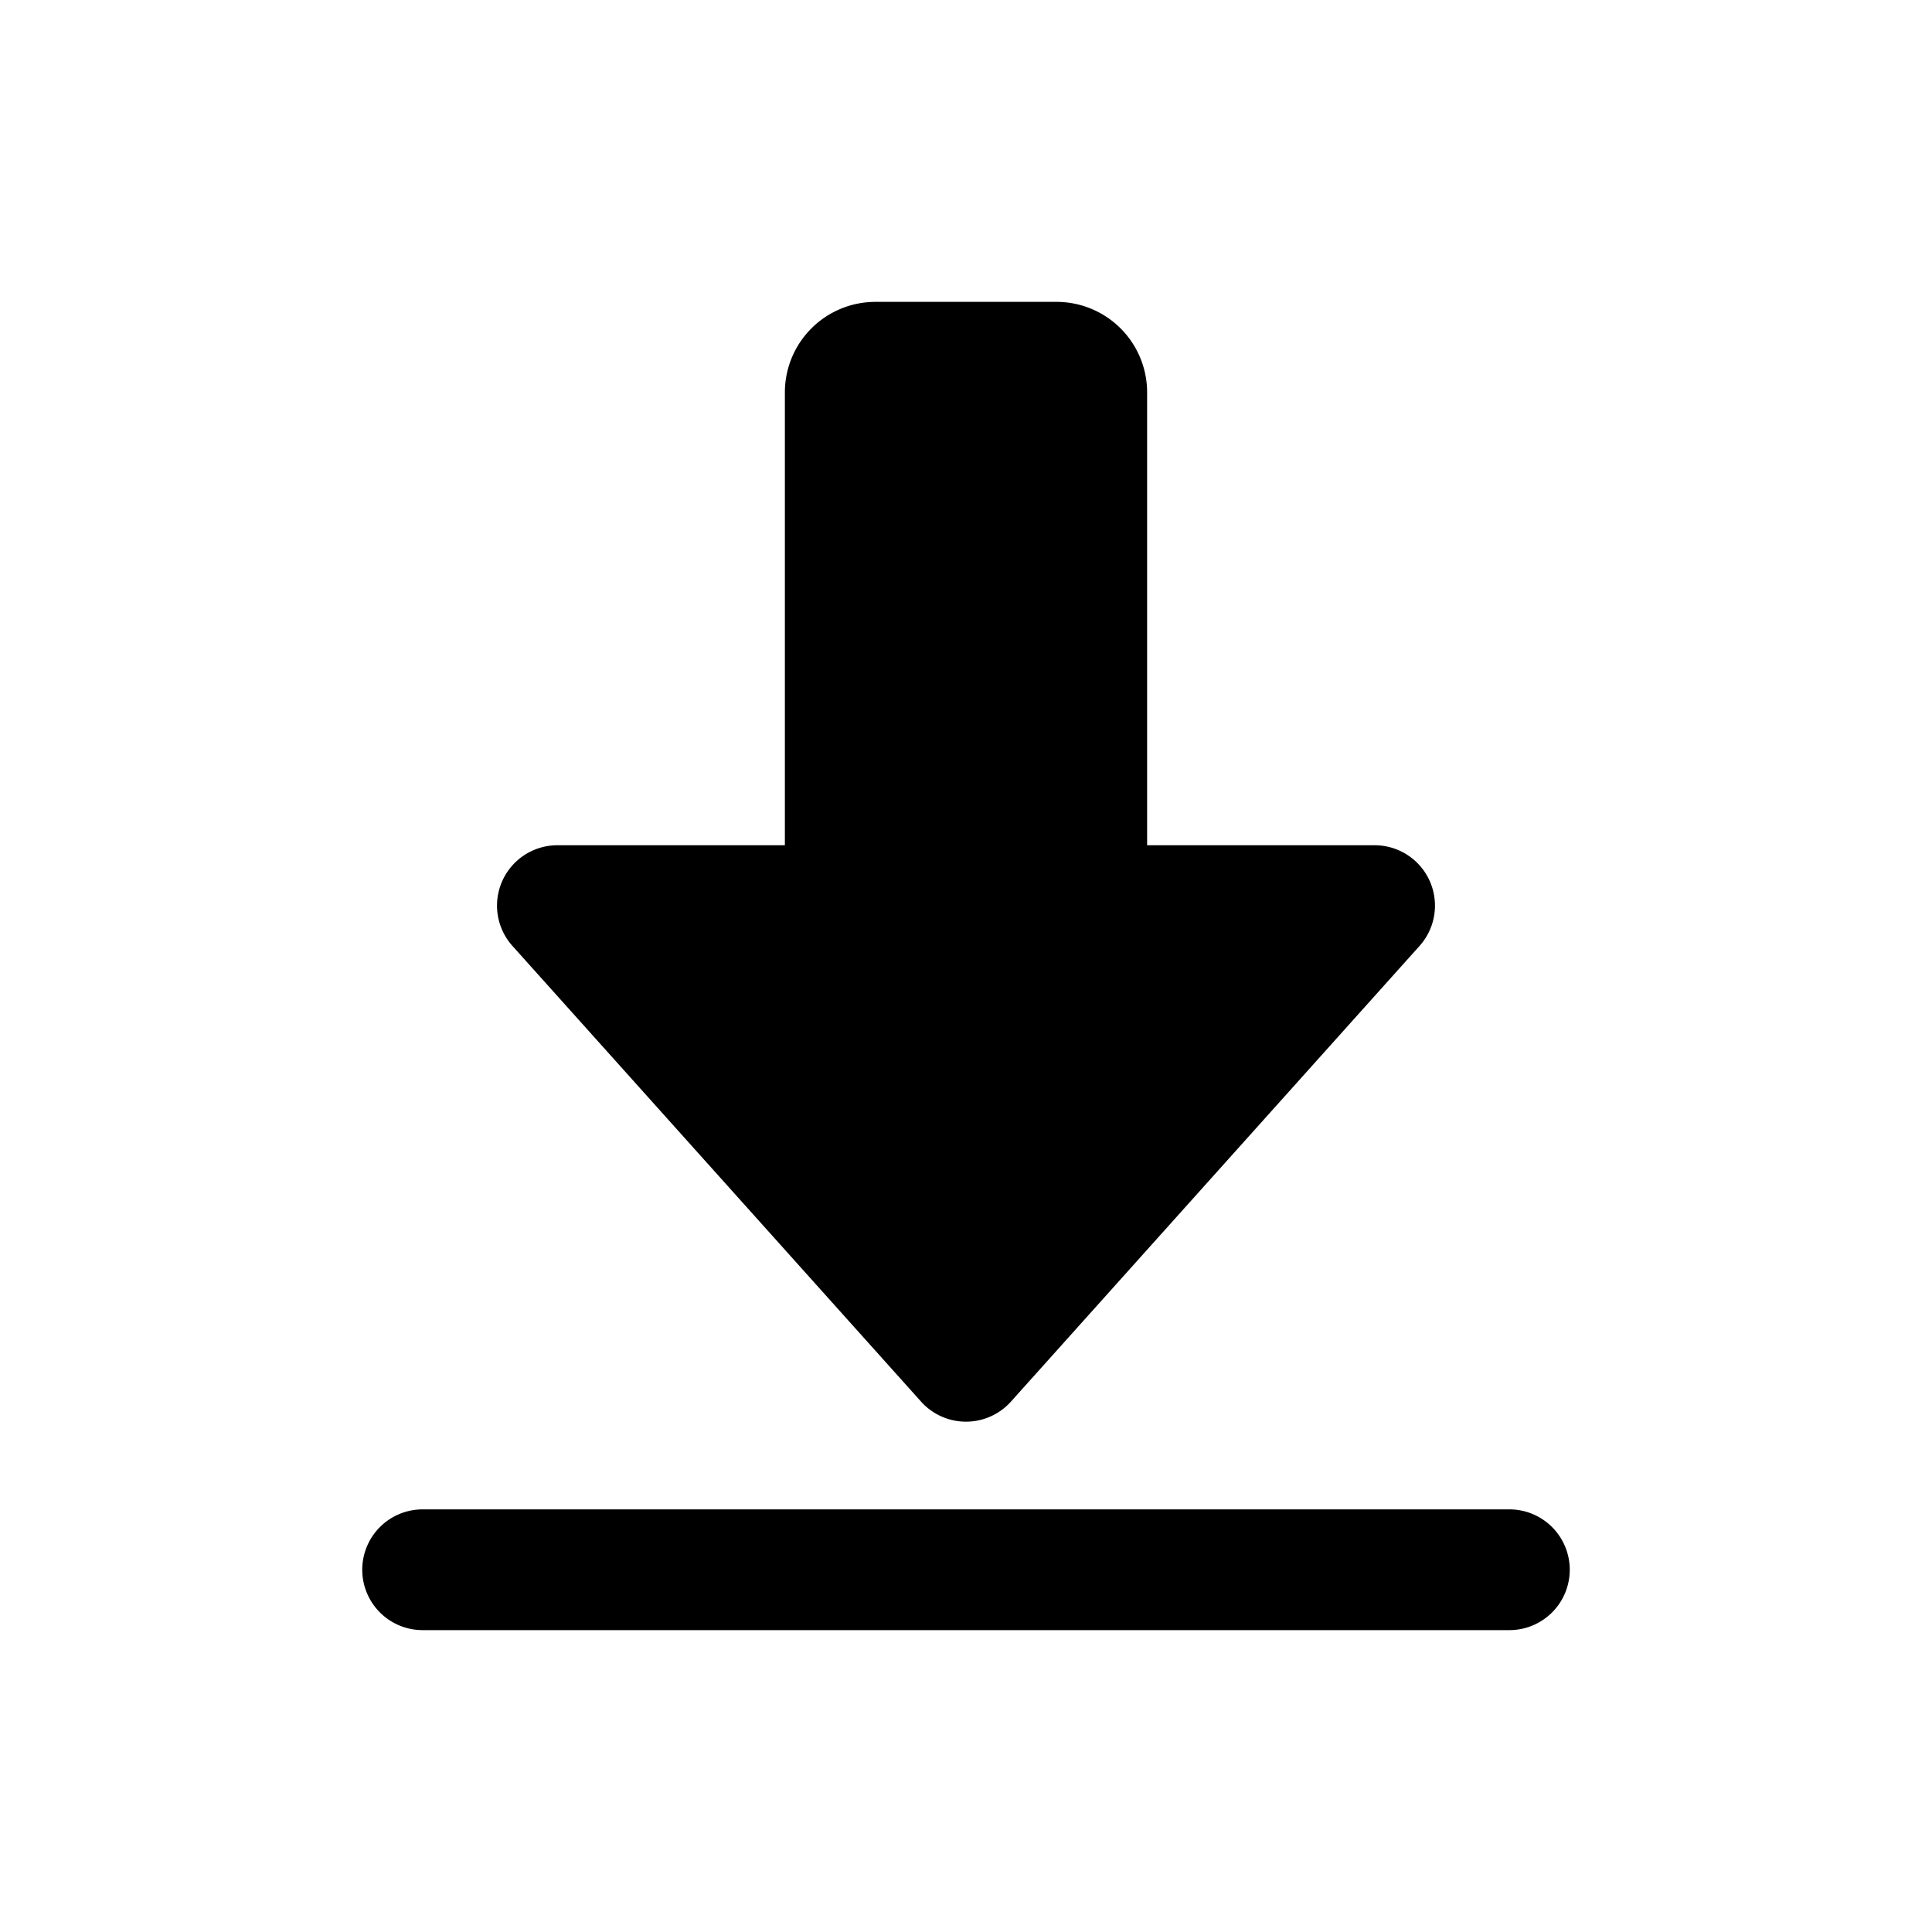 <svg id="icon" xmlns="http://www.w3.org/2000/svg" viewBox="0 0 32 32"><defs><style>.cls-1{fill-rule:evenodd;}</style></defs><title>file-download-01</title><path class="cls-1" d="M19,14V6.5A1.5,1.5,0,0,0,17.5,5h-3A1.5,1.5,0,0,0,13,6.5V14H9.24a1,1,0,0,0-.75,1.67l6.77,7.55a1,1,0,0,0,1.48,0l6.77-7.55A1,1,0,0,0,22.76,14Zm6,11H7a1,1,0,0,0-1,1H6a1,1,0,0,0,1,1H25a1,1,0,0,0,1-1h0A1,1,0,0,0,25,25Z"/></svg>